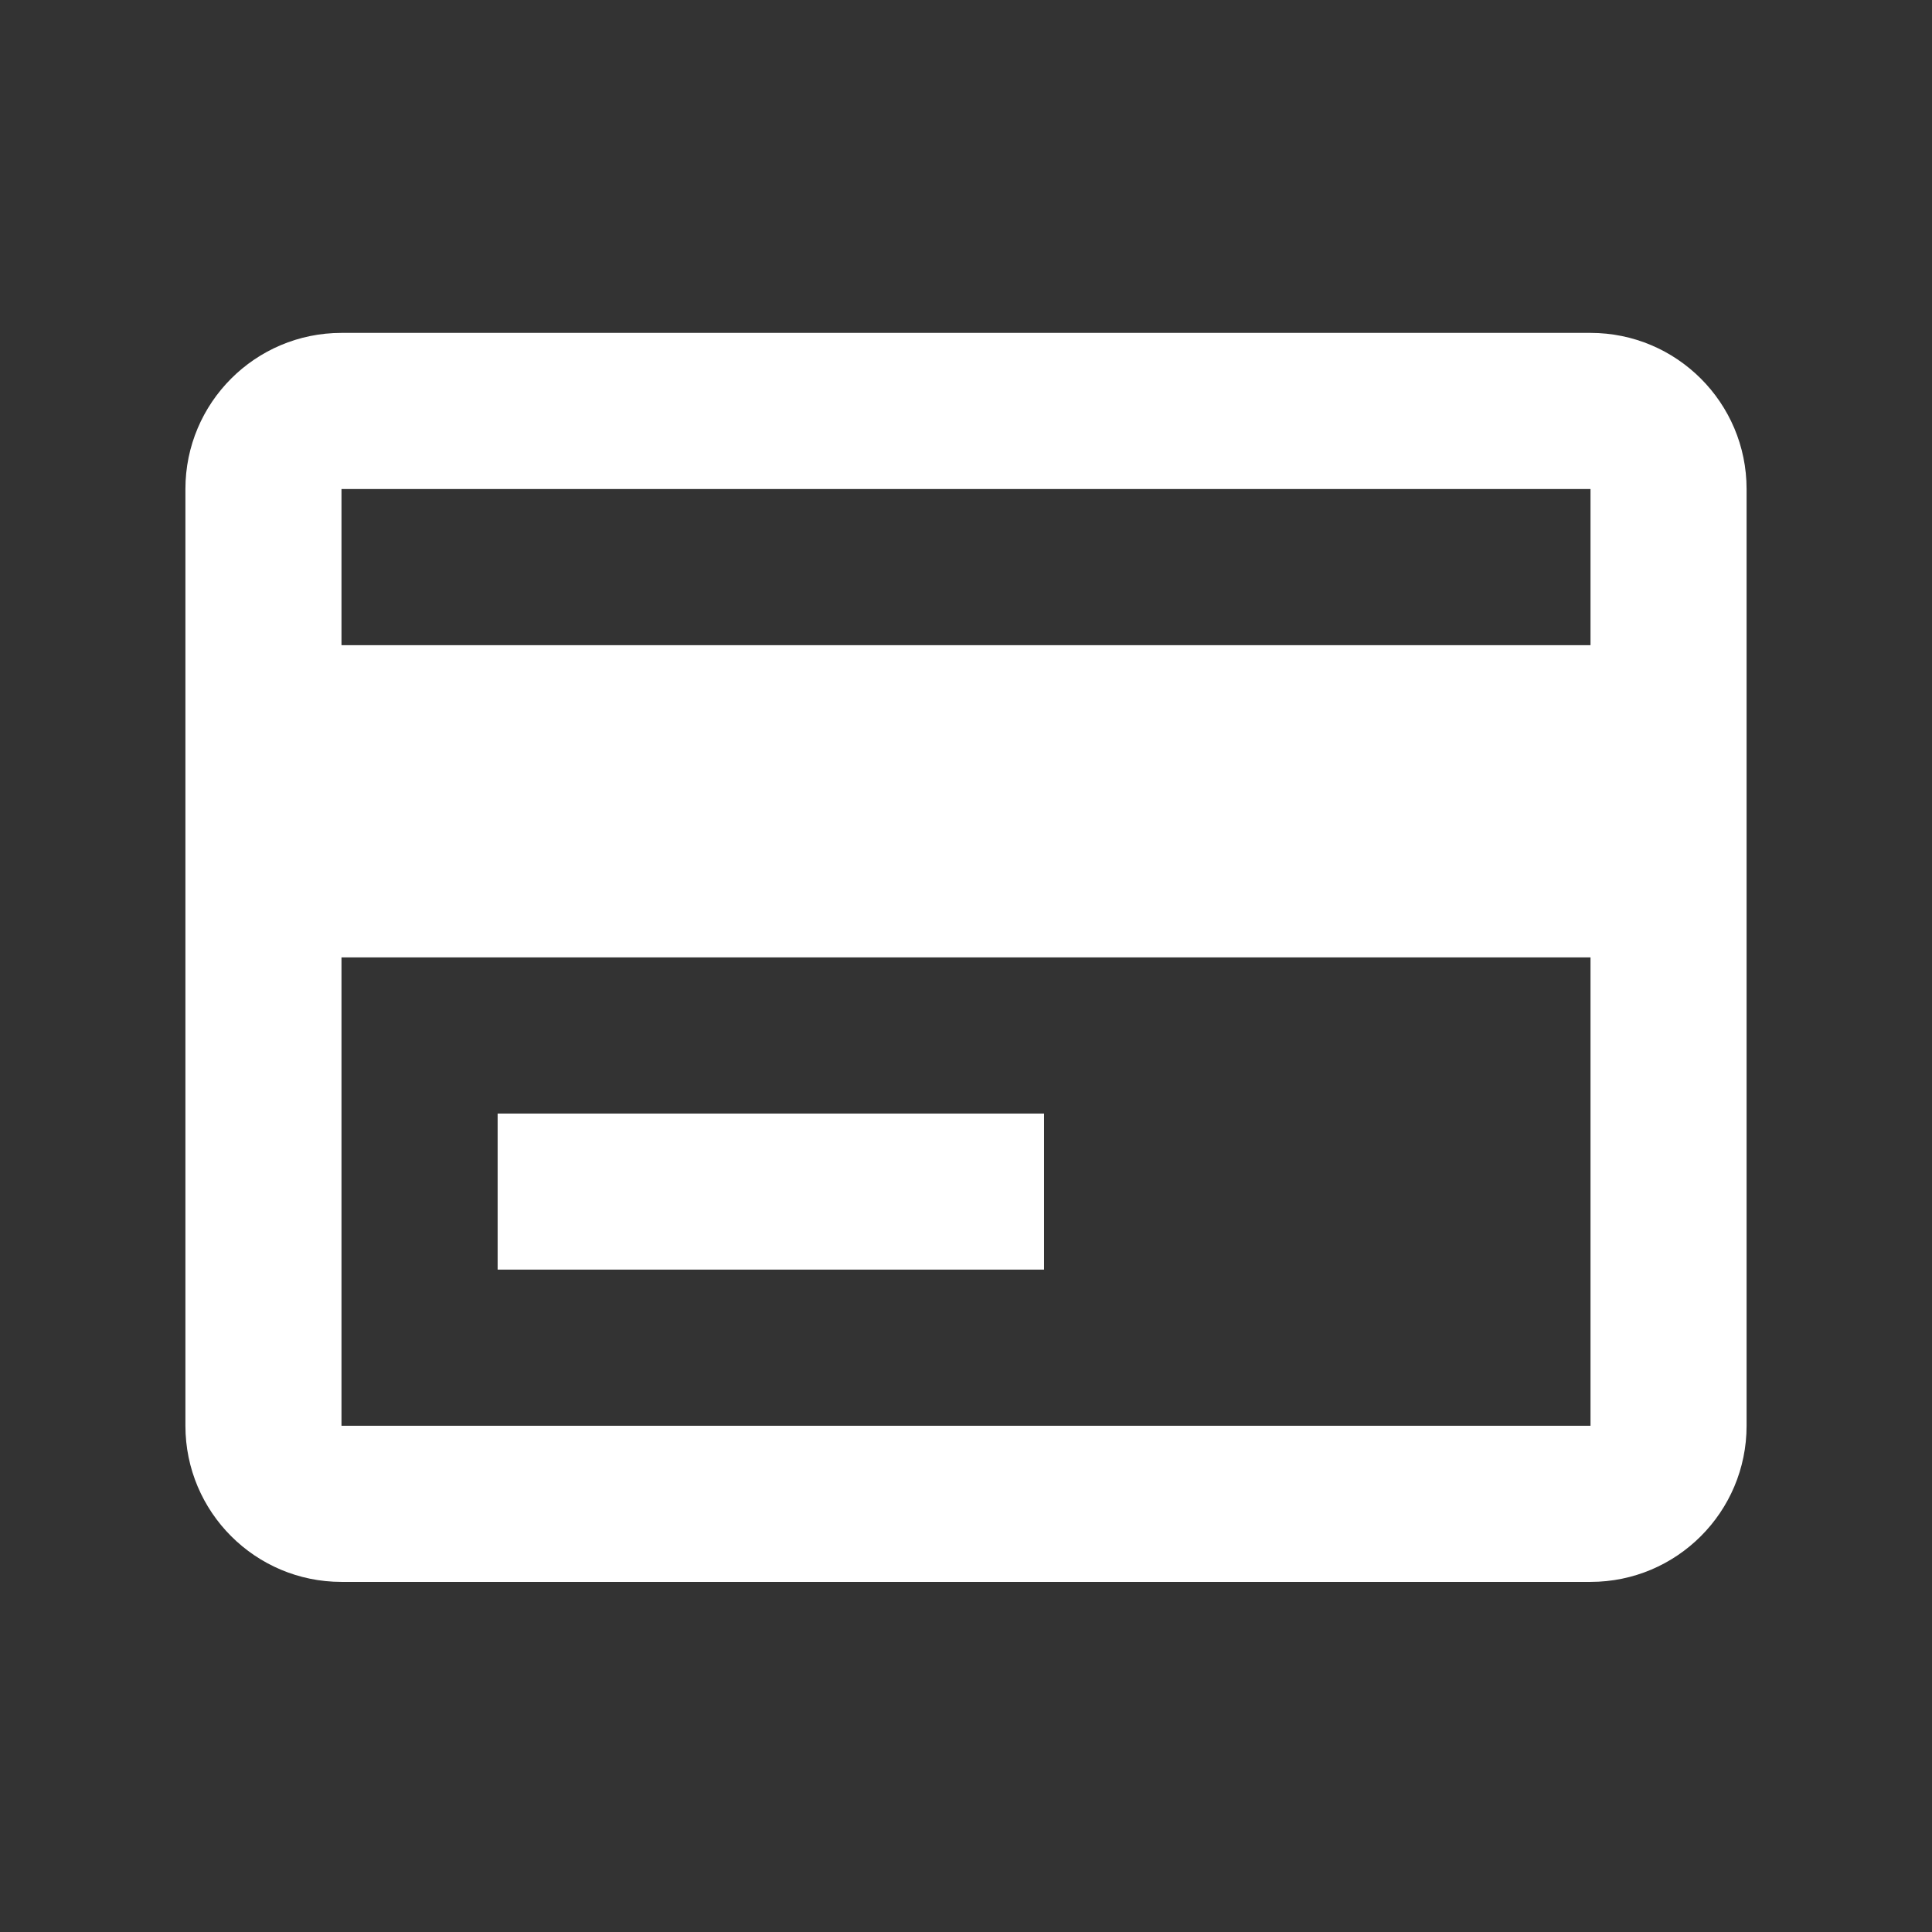 <svg width="33" height="33" viewBox="0 0 33 33" fill="none" xmlns="http://www.w3.org/2000/svg">
<rect x="0" y="0" width="33" height="33" fill="#333333" stroke="none"/>
<path d="M27.167 27.02H5.833C4.361 27.02 3.167 25.826 3.167 24.353V8.353C3.167 6.88 4.361 5.686 5.833 5.686H27.167C28.639 5.686 29.833 6.88 29.833 8.353V24.353C29.833 25.826 28.639 27.02 27.167 27.02ZM5.833 16.353V24.353H27.167V16.353H5.833ZM5.833 8.353V11.02H27.167V8.353H5.833ZM17.833 21.686H8.5V19.02H17.833V21.686Z" fill="white"/>
</svg>
